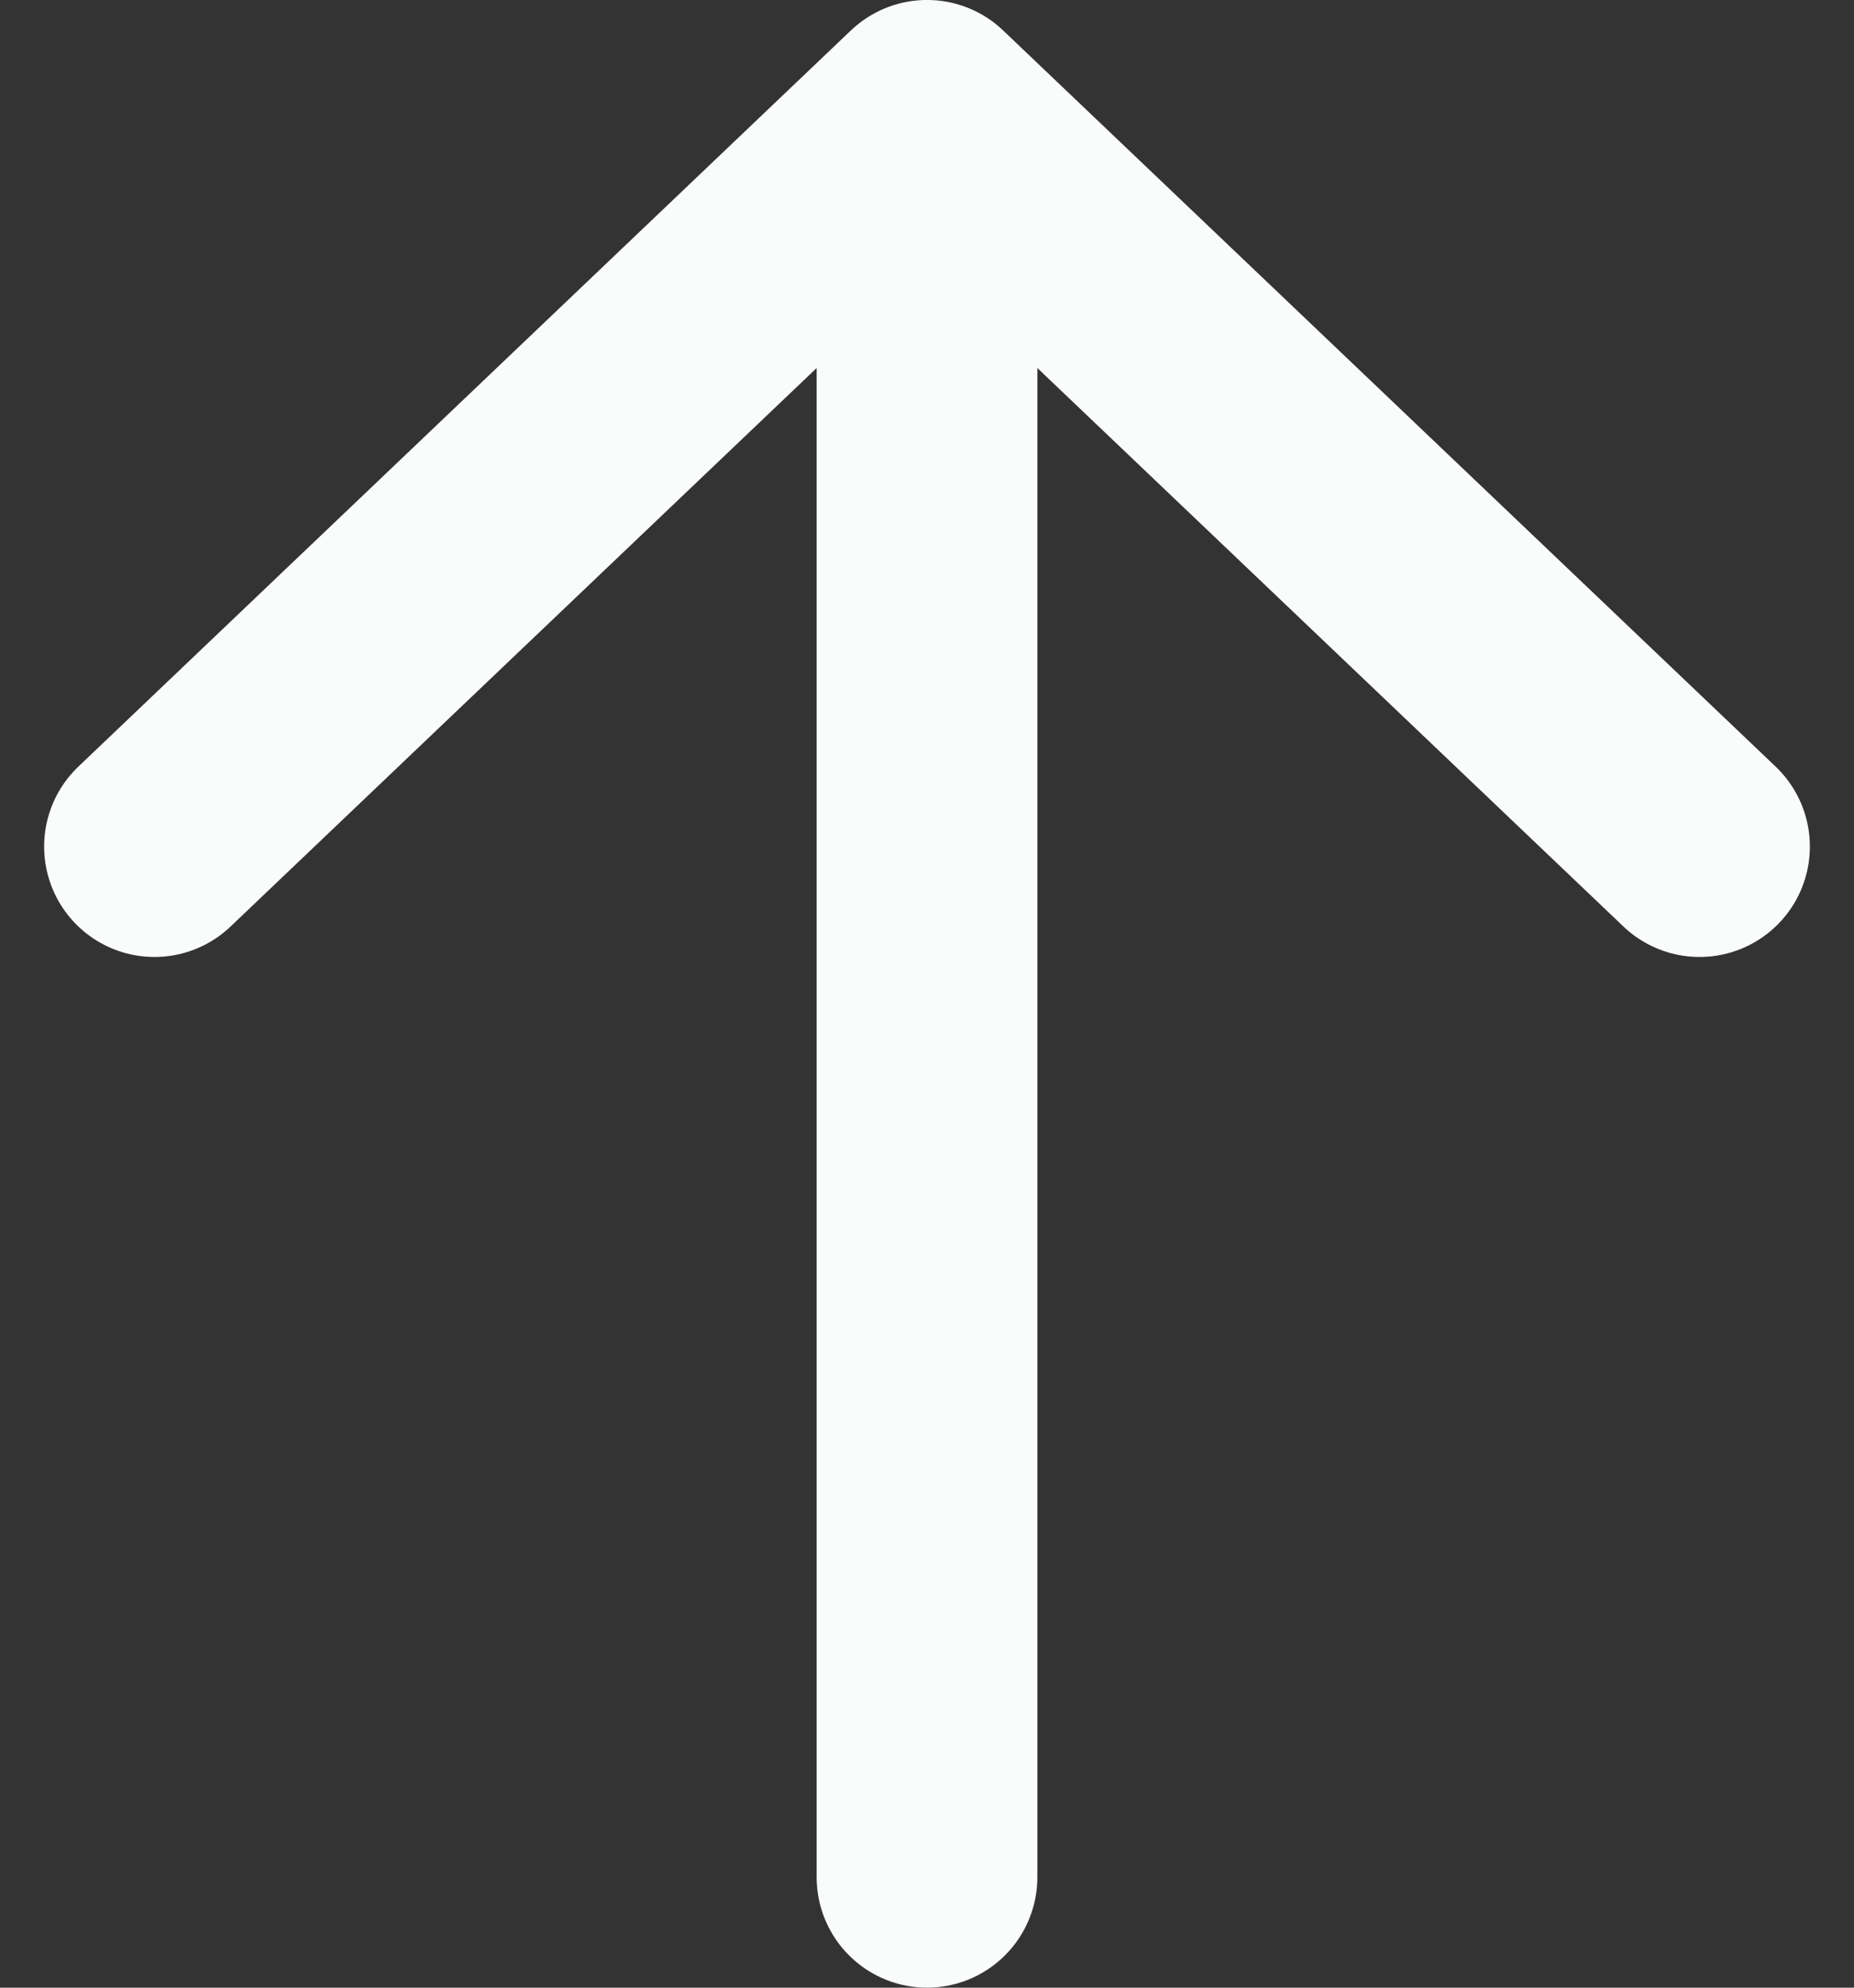 <svg width="28" height="30" viewBox="0 0 28 30" fill="none" xmlns="http://www.w3.org/2000/svg">
<rect x="0" y="0" width="28" height="30" fill="#333333" stroke="none"/>
<path d="M2.333 12.777L14 1.666M14 1.666L25.667 12.777M14 1.666V28.333" stroke="#F9FCFB" stroke-width="3.333" stroke-linecap="round" stroke-linejoin="round"/>
</svg>
